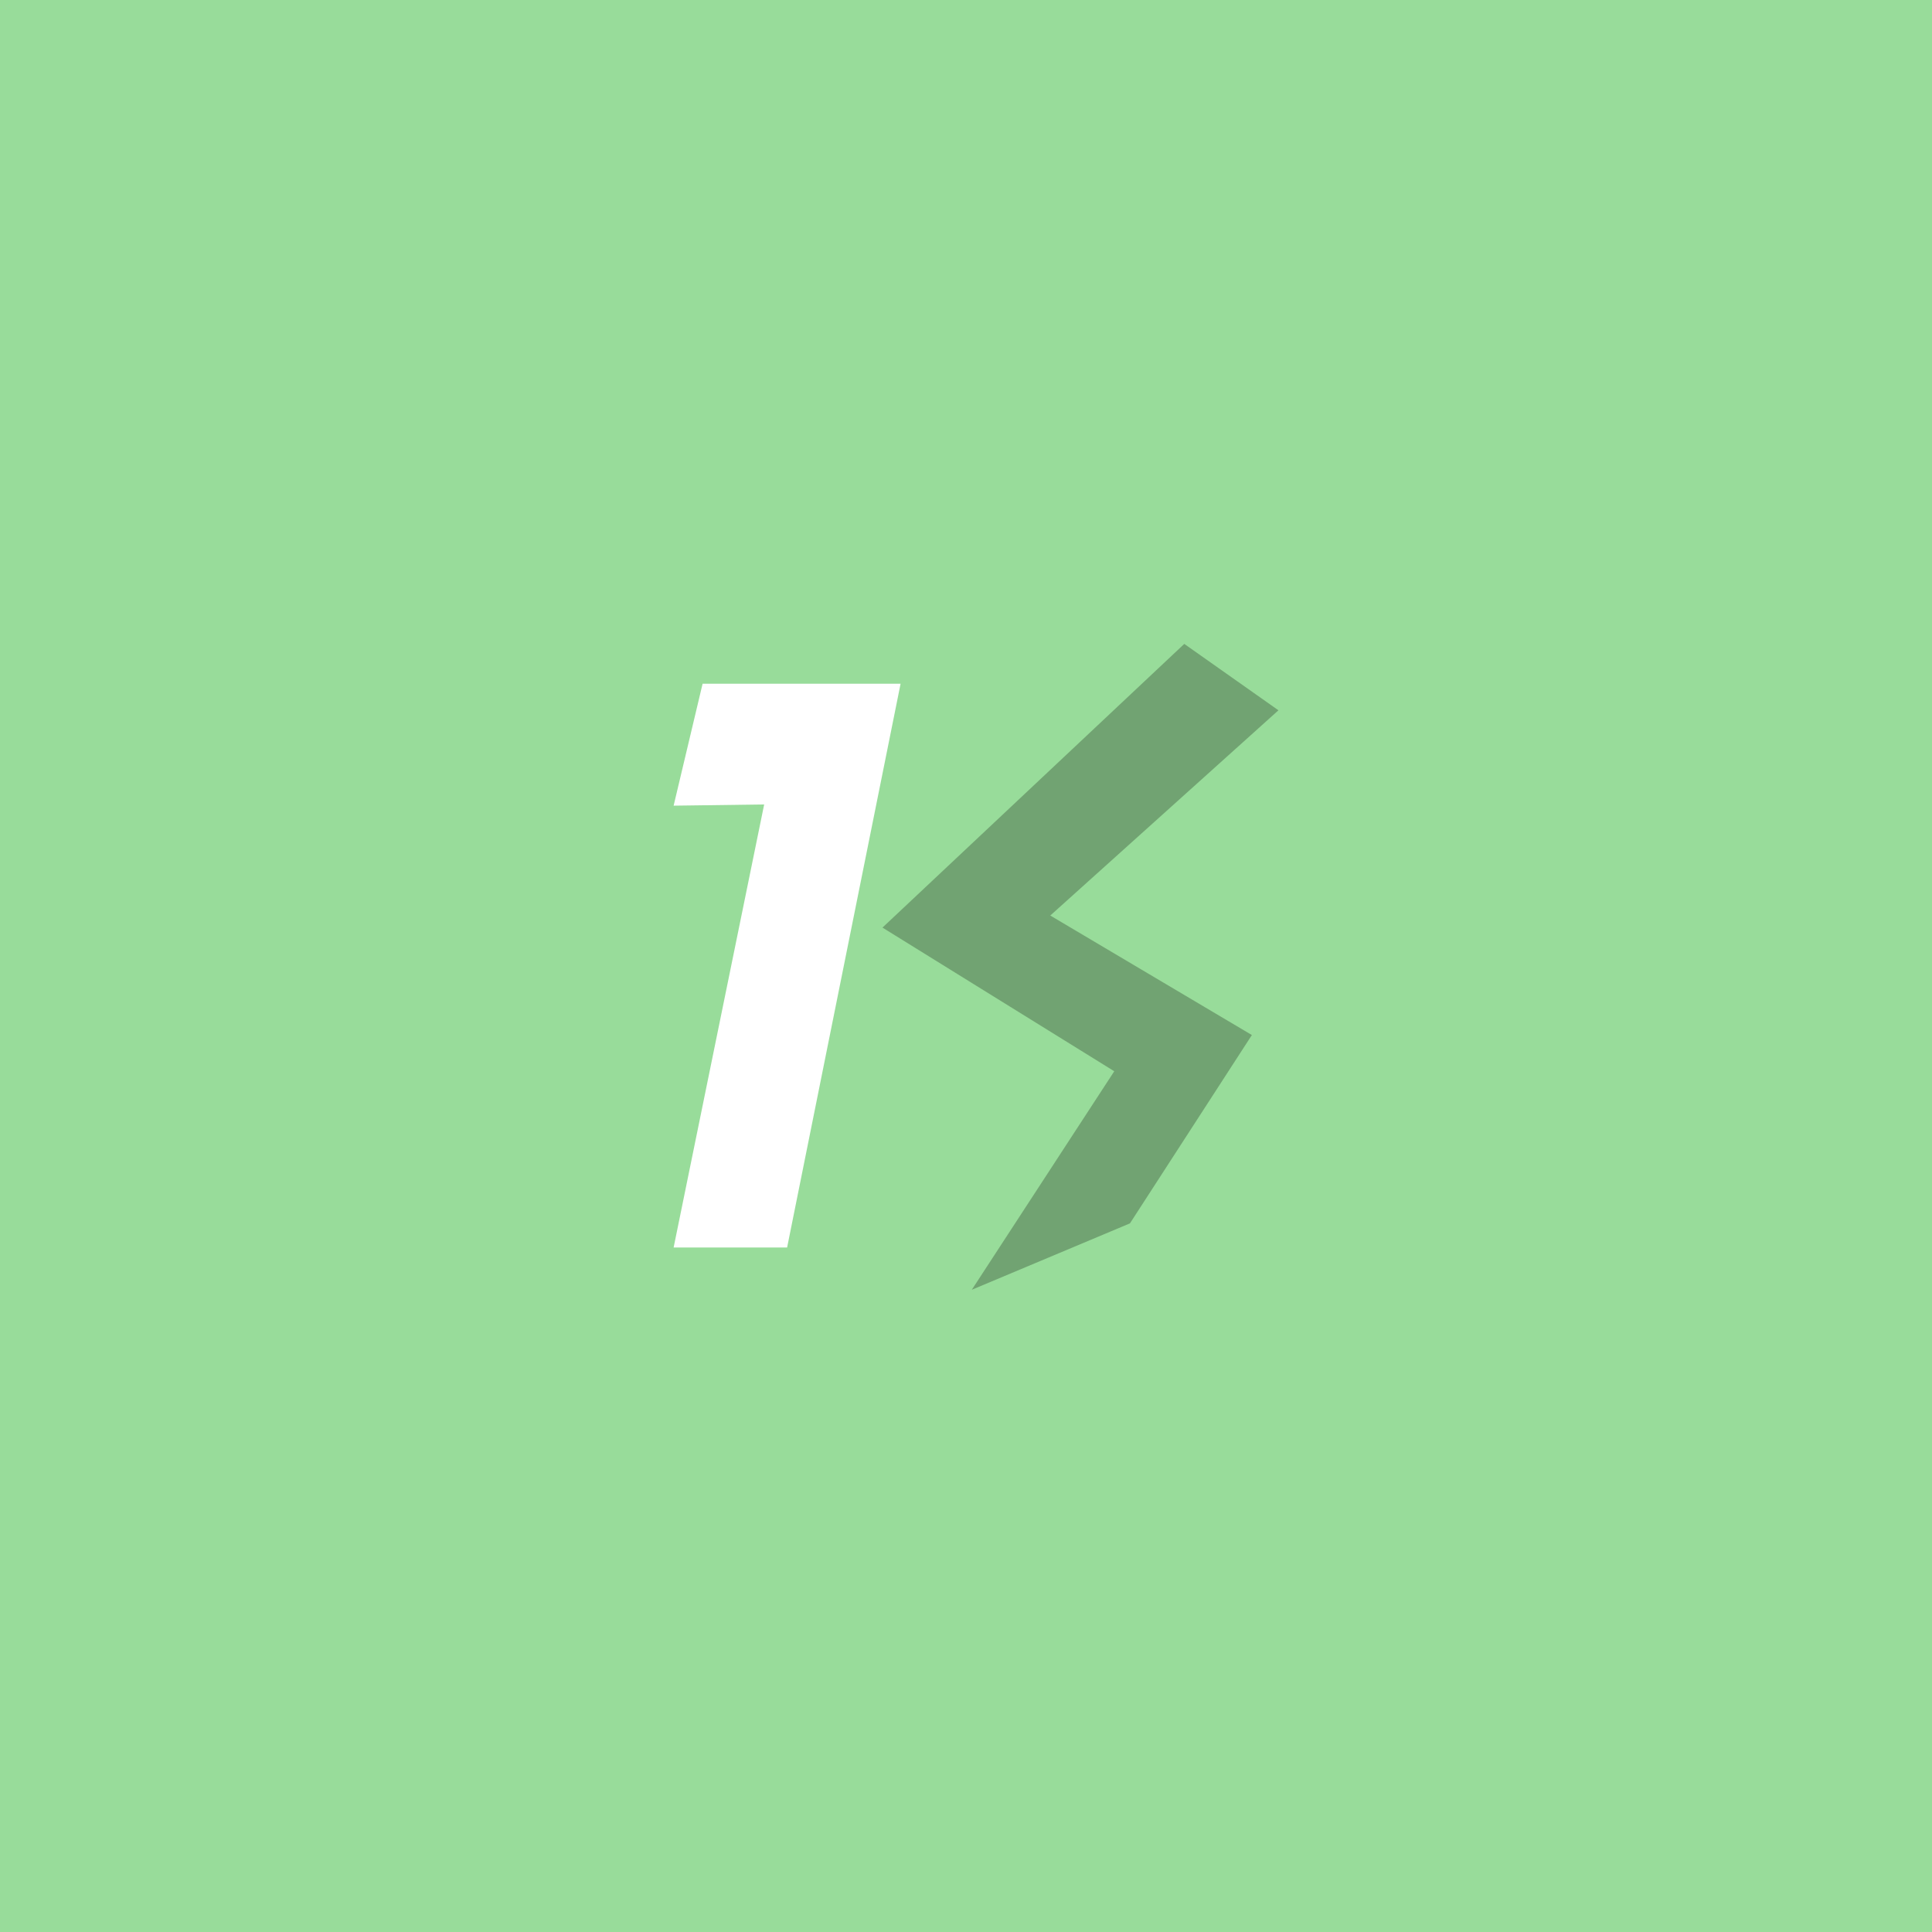 <?xml version="1.0" encoding="UTF-8" standalone="no"?>
<svg xmlns:dc="http://purl.org/dc/elements/1.1/" xmlns:cc="http://creativecommons.org/ns#"
  xmlns:rdf="http://www.w3.org/1999/02/22-rdf-syntax-ns#" xmlns:svg="http://www.w3.org/2000/svg"
  xmlns="http://www.w3.org/2000/svg" xmlns:sodipodi="http://sodipodi.sourceforge.net/DTD/sodipodi-0.dtd"
  xmlns:inkscape="http://www.inkscape.org/namespaces/inkscape" viewBox="0 0 192 192" version="1.1" id="svg16"
  sodipodi:docname="one4kwgt.svg" inkscape:version="0.92.4 (5da689c313, 2019-01-14)">
  <sodipodi:namedview pagecolor="#ffffff" bordercolor="#666666" borderopacity="1" objecttolerance="10"
    gridtolerance="10" guidetolerance="10" inkscape:pageopacity="0" inkscape:pageshadow="2" inkscape:window-width="1920"
    inkscape:window-height="1017" id="namedview18" showgrid="true" inkscape:zoom="2.9469688" inkscape:cx="97.686005"
    inkscape:cy="100.6185" inkscape:window-x="-8" inkscape:window-y="-8" inkscape:window-maximized="1"
    inkscape:current-layer="svg16" inkscape:snap-global="false">
    <inkscape:grid type="xygrid" id="grid827" spacingx="4" spacingy="4" />
  </sodipodi:namedview>
  <defs id="defs4">
    <style id="style2">
      .a {
        fill: none;
        stroke: #b1b5bd;
        stroke-linecap: round;
        stroke-linejoin: round;
        isolation: isolate;
        opacity: 0.63;
      }
    </style>
  </defs>
  <rect width="100%" height="100%" class="a" id="rect6" style="fill:#98dc9a;stroke:none;opacity:1" />
  <path style="fill:#ffffff;stroke:none;stroke-width:1px;stroke-linecap:butt;stroke-linejoin:miter;stroke-opacity:1"
    d="m 66.944,80.066 2.879,-12.117 H 89.499 L 78.222,123.976 H 66.944 l 8.998,-44.03 z"
    id="path829" inkscape:connector-curvature="0" sodipodi:nodetypes="ccccccc" />
  <path style="fill:#71a372;stroke:none;stroke-width:1px;stroke-linecap:butt;stroke-linejoin:miter;stroke-opacity:1"
    d="m 117.692,63.99 -29.993,28.193 23.035,14.277 -14.157,21.715 15.716,-6.598 12.117,-18.716 -20.035,-11.877 22.675,-20.395 z"
    id="path831" inkscape:connector-curvature="0" />
</svg>
